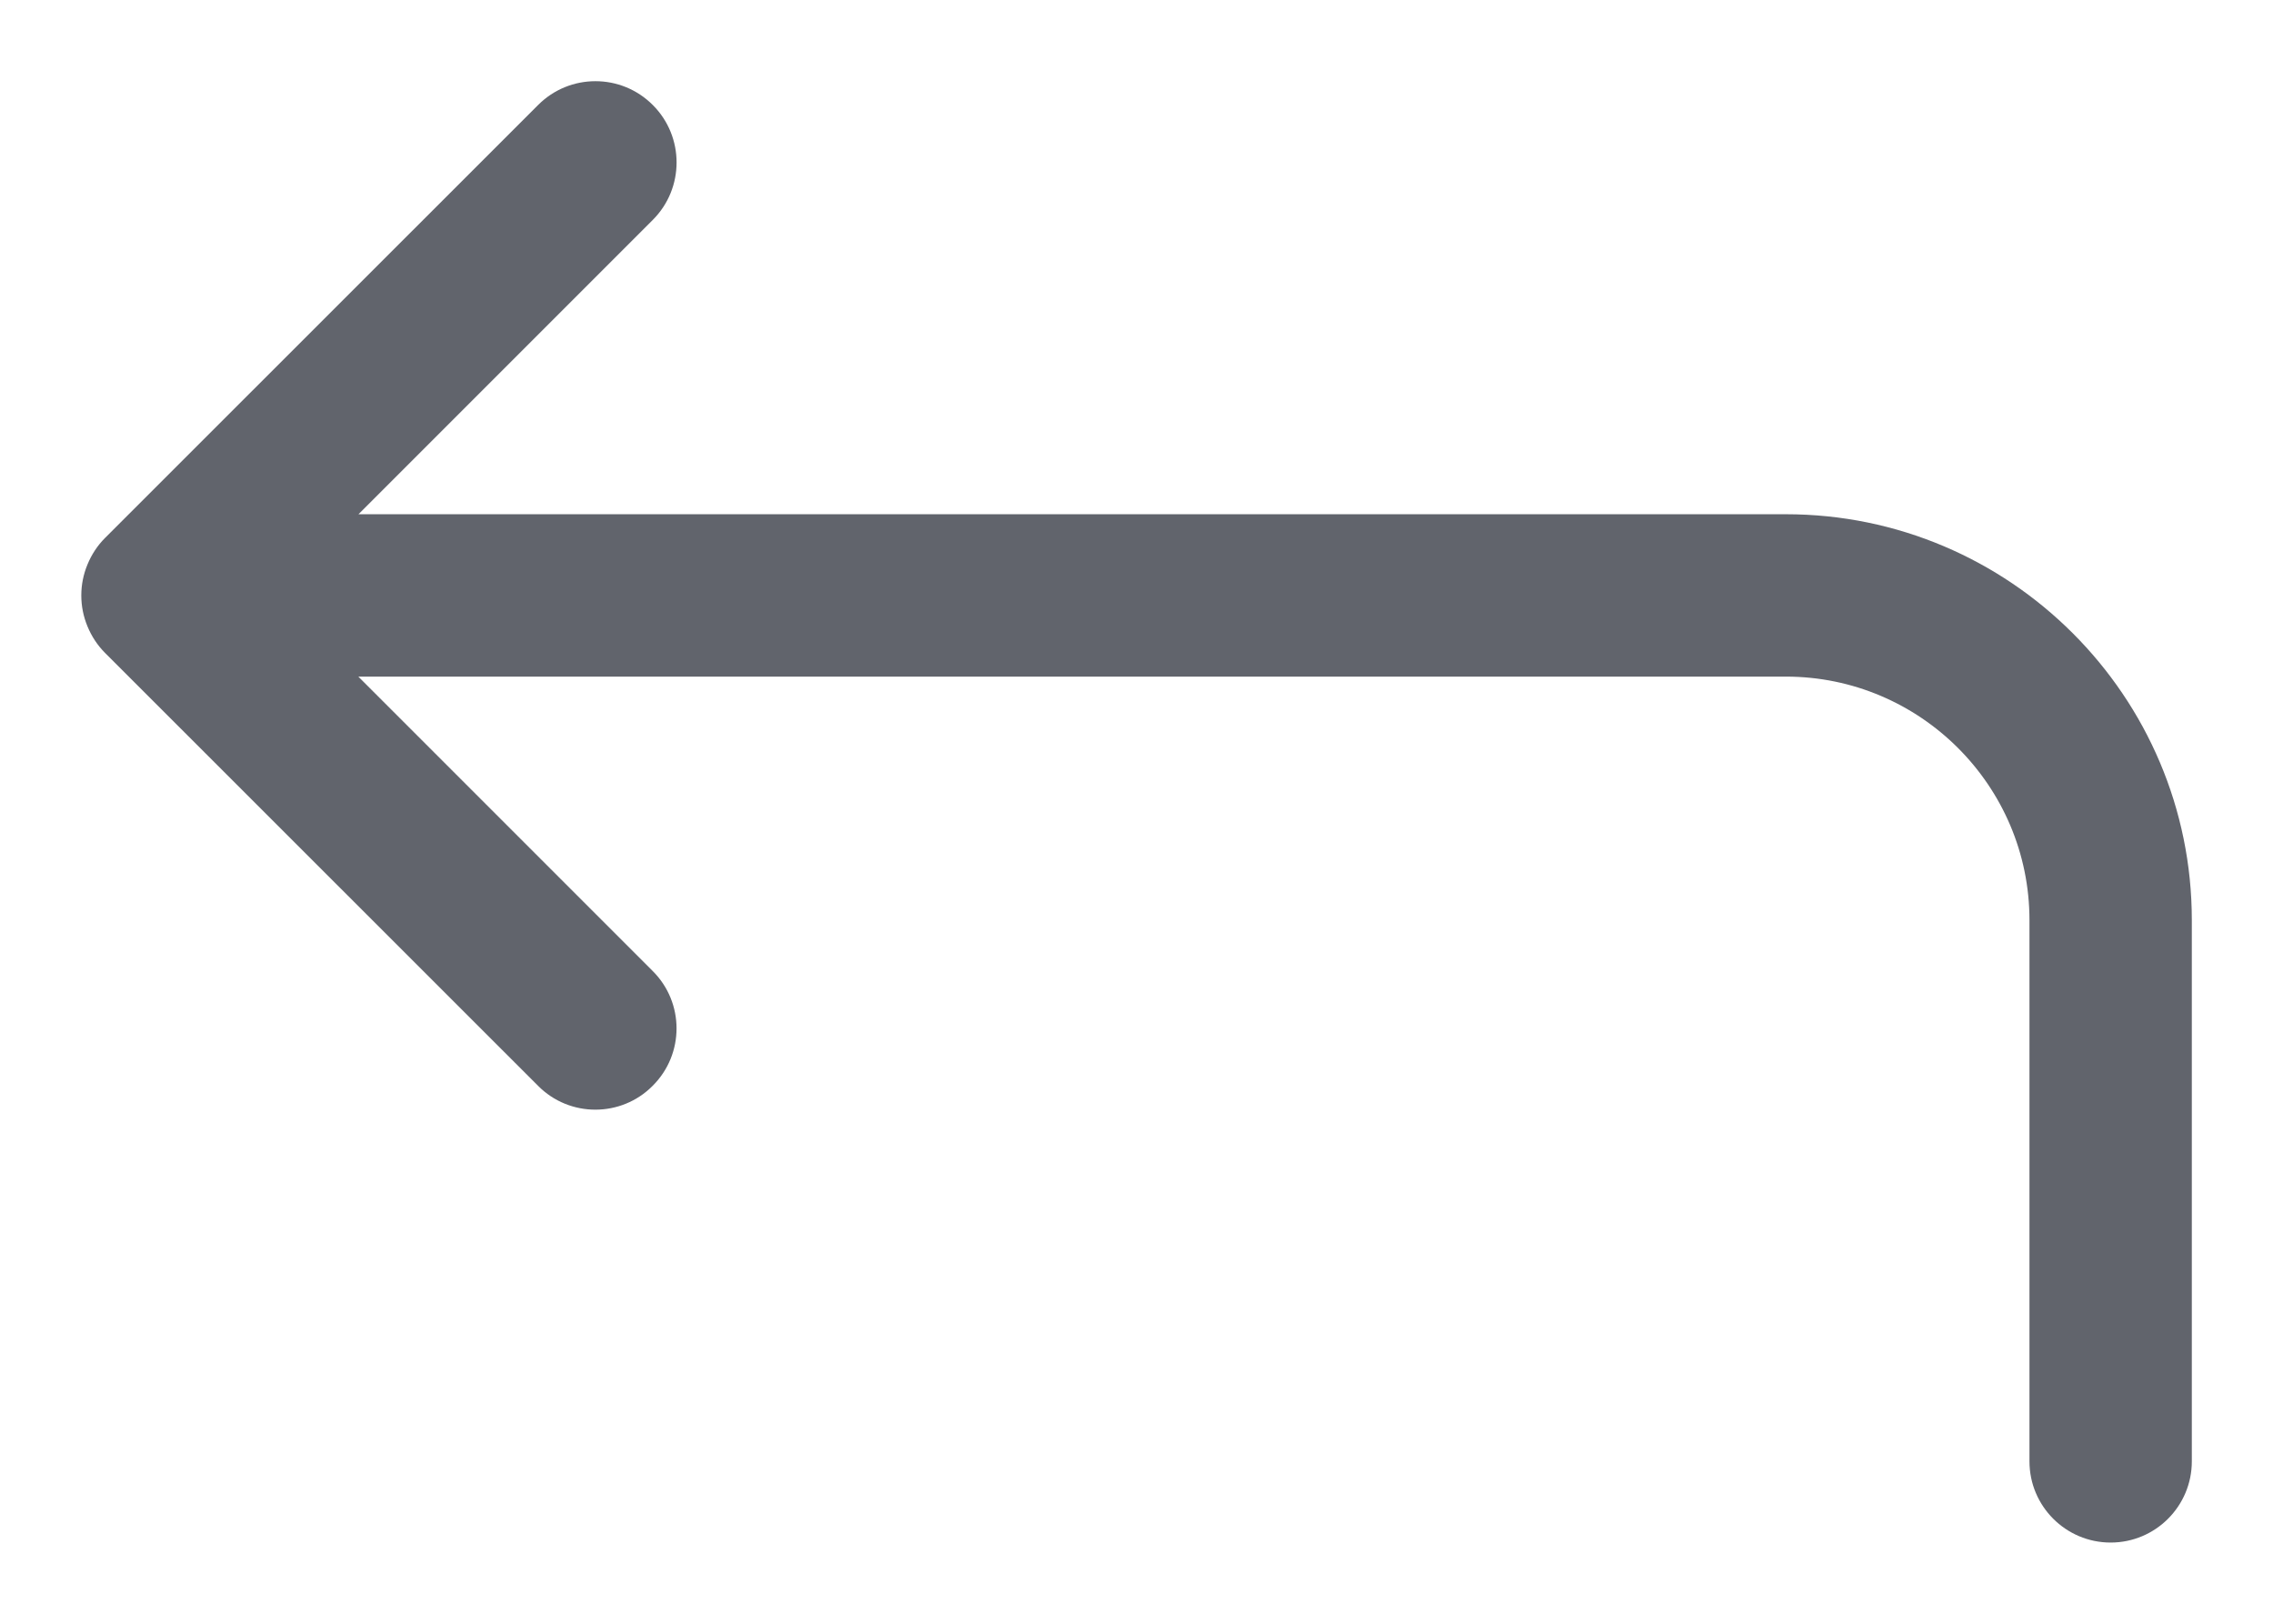 <svg width="14" height="10" viewBox="0 0 14 10" fill="none" xmlns="http://www.w3.org/2000/svg">
<path d="M13.5 5.667V9C13.5 9.276 13.276 9.5 13 9.5C12.724 9.5 12.5 9.276 12.5 9V5.667C12.5 4.839 11.826 4.167 11 4.167H2.207L4.02 5.98C4.216 6.175 4.216 6.492 4.02 6.687C3.923 6.785 3.795 6.834 3.667 6.834C3.539 6.834 3.411 6.785 3.314 6.687L0.647 4.021C0.601 3.975 0.564 3.919 0.539 3.858C0.488 3.736 0.488 3.598 0.539 3.476C0.564 3.415 0.601 3.359 0.647 3.313L3.314 0.647C3.509 0.451 3.826 0.451 4.021 0.647C4.216 0.842 4.216 1.159 4.021 1.354L2.208 3.167H11C12.378 3.167 13.5 4.288 13.5 5.667Z" fill="#61646C"/>
</svg>
